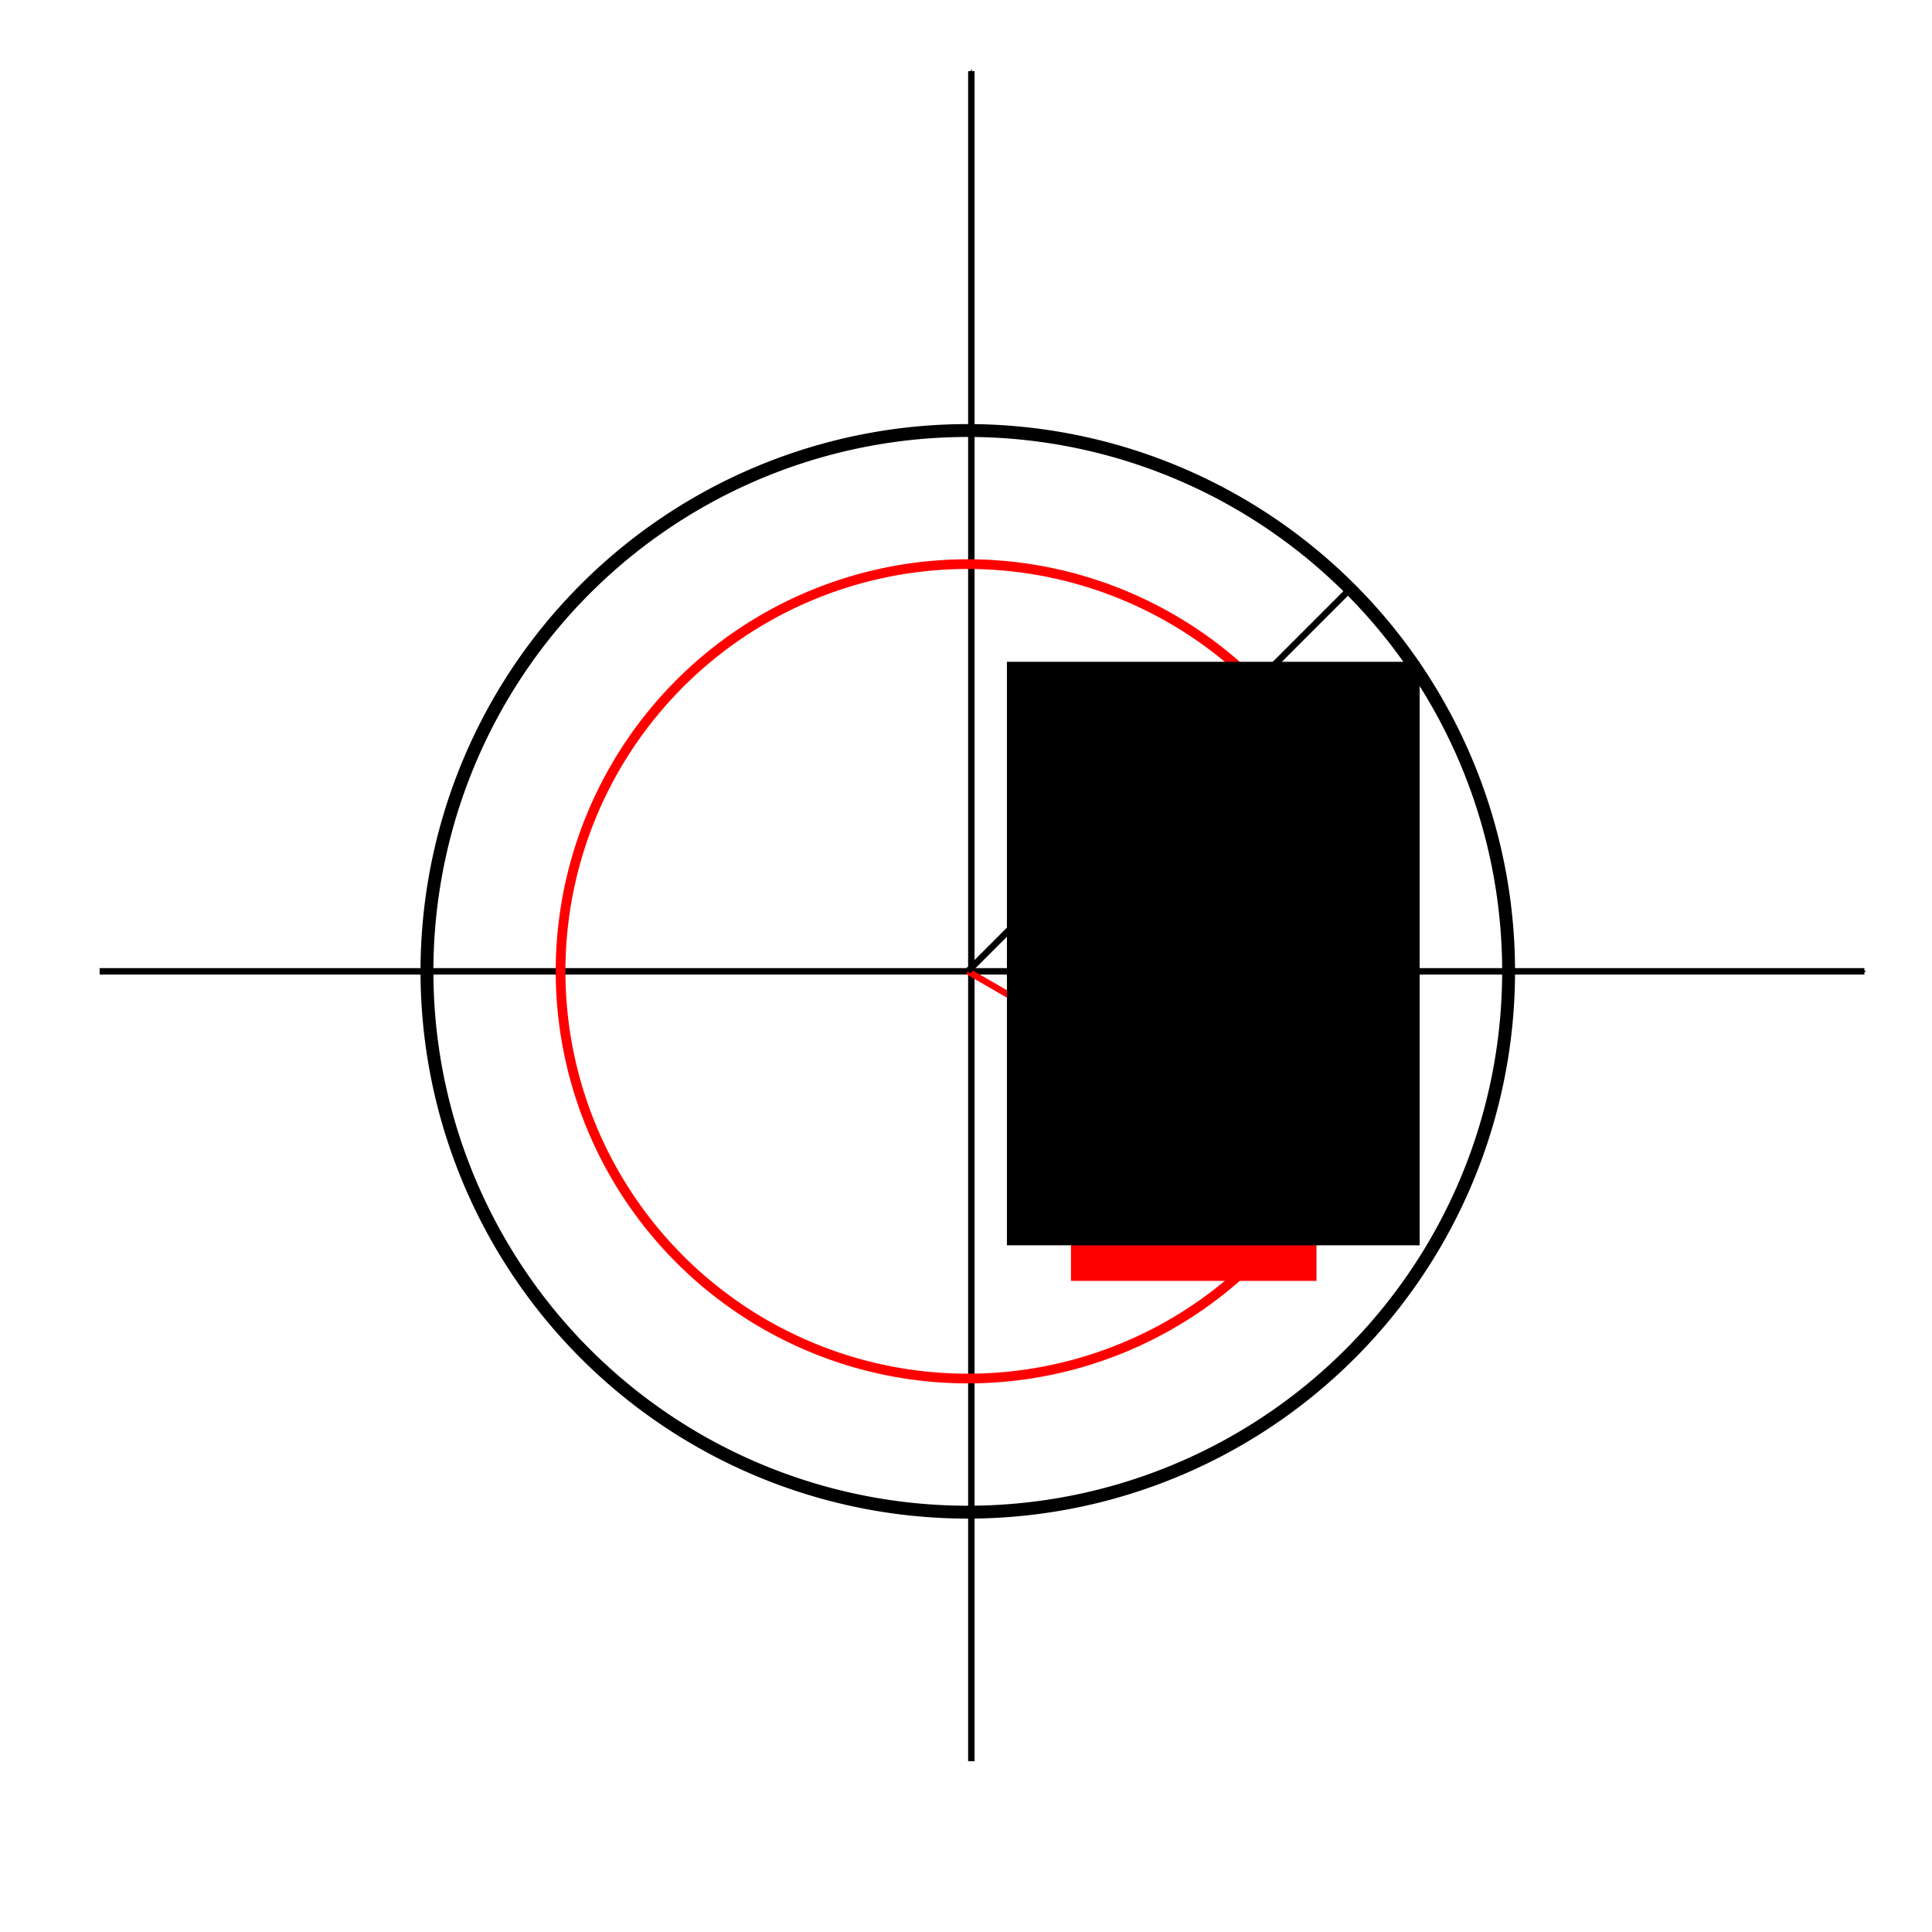 <?xml version="1.0" encoding="UTF-8" standalone="no"?>
<!-- Created with Inkscape (http://www.inkscape.org/) -->

<svg
   xmlns:dc="http://purl.org/dc/elements/1.1/"
   xmlns:cc="http://creativecommons.org/ns#"
   xmlns:rdf="http://www.w3.org/1999/02/22-rdf-syntax-ns#"
   xmlns:svg="http://www.w3.org/2000/svg"
   xmlns="http://www.w3.org/2000/svg"
   xmlns:sodipodi="http://sodipodi.sourceforge.net/DTD/sodipodi-0.dtd"
   xmlns:inkscape="http://www.inkscape.org/namespaces/inkscape"
   width="300"
   height="300"
   viewBox="0 0 300 300"
   id="svg2"
   version="1.1"
   inkscape:version="0.91 r13725"
   sodipodi:docname="convergence_radius.svg">
  <defs
     id="defs4">
    <marker
       inkscape:stockid="Arrow1Mend"
       orient="auto"
       refY="0.0"
       refX="0.0"
       id="marker4544"
       style="overflow:visible;"
       inkscape:isstock="true">
      <path
         id="path4546"
         d="M 0.0,0.0 L 5.0,-5.0 L -12.5,0.0 L 5.0,5.0 L 0.0,0.0 z "
         style="fill-rule:evenodd;stroke:#000000;stroke-width:1pt;stroke-opacity:1;fill:#000000;fill-opacity:1"
         transform="scale(0.4) rotate(180) translate(10,0)" />
    </marker>
    <marker
       inkscape:stockid="Arrow1Mend"
       orient="auto"
       refY="0.0"
       refX="0.0"
       id="marker4470"
       style="overflow:visible;"
       inkscape:isstock="true">
      <path
         id="path4472"
         d="M 0.0,0.0 L 5.0,-5.0 L -12.5,0.0 L 5.0,5.0 L 0.0,0.0 z "
         style="fill-rule:evenodd;stroke:#ff0000;stroke-width:1pt;stroke-opacity:1;fill:#ff0000;fill-opacity:1"
         transform="scale(0.4) rotate(180) translate(10,0)" />
    </marker>
    <marker
       inkscape:isstock="true"
       style="overflow:visible;"
       id="marker4417"
       refX="0.0"
       refY="0.0"
       orient="auto"
       inkscape:stockid="Arrow1Mend"
       inkscape:collect="always">
      <path
         transform="scale(0.4) rotate(180) translate(10,0)"
         style="fill-rule:evenodd;stroke:#000000;stroke-width:1pt;stroke-opacity:1;fill:#000000;fill-opacity:1"
         d="M 0.0,0.0 L 5.0,-5.0 L -12.5,0.0 L 5.0,5.0 L 0.0,0.0 z "
         id="path4419" />
    </marker>
    <marker
       inkscape:stockid="Arrow1Mend"
       orient="auto"
       refY="0.0"
       refX="0.0"
       id="Arrow1Mend"
       style="overflow:visible;"
       inkscape:isstock="true"
       inkscape:collect="always">
      <path
         id="path4150"
         d="M 0.0,0.0 L 5.0,-5.0 L -12.5,0.0 L 5.0,5.0 L 0.0,0.0 z "
         style="fill-rule:evenodd;stroke:#000000;stroke-width:1pt;stroke-opacity:1;fill:#000000;fill-opacity:1"
         transform="scale(0.4) rotate(180) translate(10,0)" />
    </marker>
  </defs>
  <sodipodi:namedview
     id="base"
     pagecolor="#ffffff"
     bordercolor="#666666"
     borderopacity="1.0"
     inkscape:pageopacity="0.0"
     inkscape:pageshadow="2"
     inkscape:zoom="1.81"
     inkscape:cx="150"
     inkscape:cy="150"
     inkscape:document-units="px"
     inkscape:current-layer="layer1"
     showgrid="false"
     units="px"
     inkscape:window-width="1366"
     inkscape:window-height="719"
     inkscape:window-x="0"
     inkscape:window-y="25"
     inkscape:window-maximized="1"
     showguides="false" />
  <g
     inkscape:label="Layer 1"
     inkscape:groupmode="layer"
     id="layer1"
     transform="translate(0,-752.362)">
    <path
       style="fill:none;fill-rule:evenodd;stroke:#000000;stroke-width:1px;stroke-linecap:butt;stroke-linejoin:miter;stroke-opacity:1;marker-end:url(#marker4417)"
       d="m 150.829,1025.843 0,-262.431"
       id="path4133"
       inkscape:connector-curvature="0" />
    <path
       style="fill:none;fill-rule:evenodd;stroke:#000000;stroke-width:1px;stroke-linecap:butt;stroke-linejoin:miter;stroke-opacity:1;marker-end:url(#Arrow1Mend)"
       d="m 15.47,903.191 274.033,0"
       id="path4135"
       inkscape:connector-curvature="0" />
    <path
       style="opacity:1;fill:none;fill-opacity:1;stroke:#000000;stroke-width:2;stroke-linecap:round;stroke-linejoin:round;stroke-miterlimit:4;stroke-dasharray:none;stroke-dashoffset:0;stroke-opacity:1"
       id="path4445"
       sodipodi:type="arc"
       sodipodi:cx="150.27625"
       sodipodi:cy="903.19092"
       sodipodi:rx="83.977898"
       sodipodi:ry="83.977898"
       sodipodi:start="6.2595186"
       sodipodi:end="6.2573544"
       sodipodi:open="true"
       d="m 234.231,901.204 a 83.978,83.978 0 0 1 -81.922,85.941 83.978,83.978 0 0 1 -85.985,-81.875 83.978,83.978 0 0 1 81.829,-86.029 83.978,83.978 0 0 1 86.073,81.782" />
    <path
       style="opacity:1;fill:none;fill-opacity:1;stroke:#ff0000;stroke-width:1.506;stroke-linecap:round;stroke-linejoin:round;stroke-miterlimit:4;stroke-dasharray:none;stroke-dashoffset:0;stroke-opacity:1"
       id="path4445-7"
       sodipodi:type="arc"
       sodipodi:cx="150.27625"
       sodipodi:cy="903.19092"
       sodipodi:rx="63.230602"
       sodipodi:ry="63.230602"
       sodipodi:start="6.2595186"
       sodipodi:end="6.2573544"
       sodipodi:open="true"
       d="m 213.489,901.695 a 63.231,63.231 0 0 1 -61.682,64.708 63.231,63.231 0 0 1 -64.742,-61.647 63.231,63.231 0 0 1 61.612,-64.775 63.231,63.231 0 0 1 64.808,61.577" />
    <path
       style="fill:none;fill-rule:evenodd;stroke:#ff0000;stroke-width:1px;stroke-linecap:butt;stroke-linejoin:miter;stroke-opacity:1;marker-end:url(#marker4470)"
       d="m 150.276,903.191 54.308,31.355"
       id="path4462"
       inkscape:connector-curvature="0" />
    <flowRoot
       xml:space="preserve"
       id="flowRoot4522"
       style="font-style:normal;font-weight:normal;font-size:16px;line-height:125%;font-family:'Gentium Basic', sans-serif;letter-spacing:0px;word-spacing:0px;fill:#ff0000;fill-opacity:1;stroke:none;stroke-width:1px;stroke-linecap:butt;stroke-linejoin:miter;stroke-opacity:1"
       transform="translate(13.26,752.915)"><flowRegion
         id="flowRegion4524"><rect
           id="rect4526"
           width="38.122"
           height="33.149"
           x="153.039"
           y="165.193"
           style="fill:#ff0000;fill-opacity:1" /></flowRegion><flowPara
         id="flowPara4528">r</flowPara></flowRoot>    <path
       style="fill:none;fill-rule:evenodd;stroke:#000000;stroke-width:1px;stroke-linecap:butt;stroke-linejoin:miter;stroke-opacity:1;marker-end:url(#marker4544)"
       d="m 150.276,903.191 59.392,-59.392"
       id="path4536"
       inkscape:connector-curvature="0" />
    <flowRoot
       xml:space="preserve"
       id="flowRoot4584"
       style="font-style:normal;font-weight:normal;font-size:16px;line-height:125%;font-family:'Gentium Basic', sans-serif;letter-spacing:0px;word-spacing:0px;fill:#000000;fill-opacity:1;stroke:none;stroke-width:1px;stroke-linecap:butt;stroke-linejoin:miter;stroke-opacity:1"
       transform="translate(3.315,756.782)"><flowRegion
         id="flowRegion4586"><rect
           id="rect4588"
           width="64.088"
           height="90.608"
           x="153.039"
           y="98.343" /></flowRegion><flowPara
         id="flowPara4590">rho</flowPara></flowRoot>  </g>
</svg>
